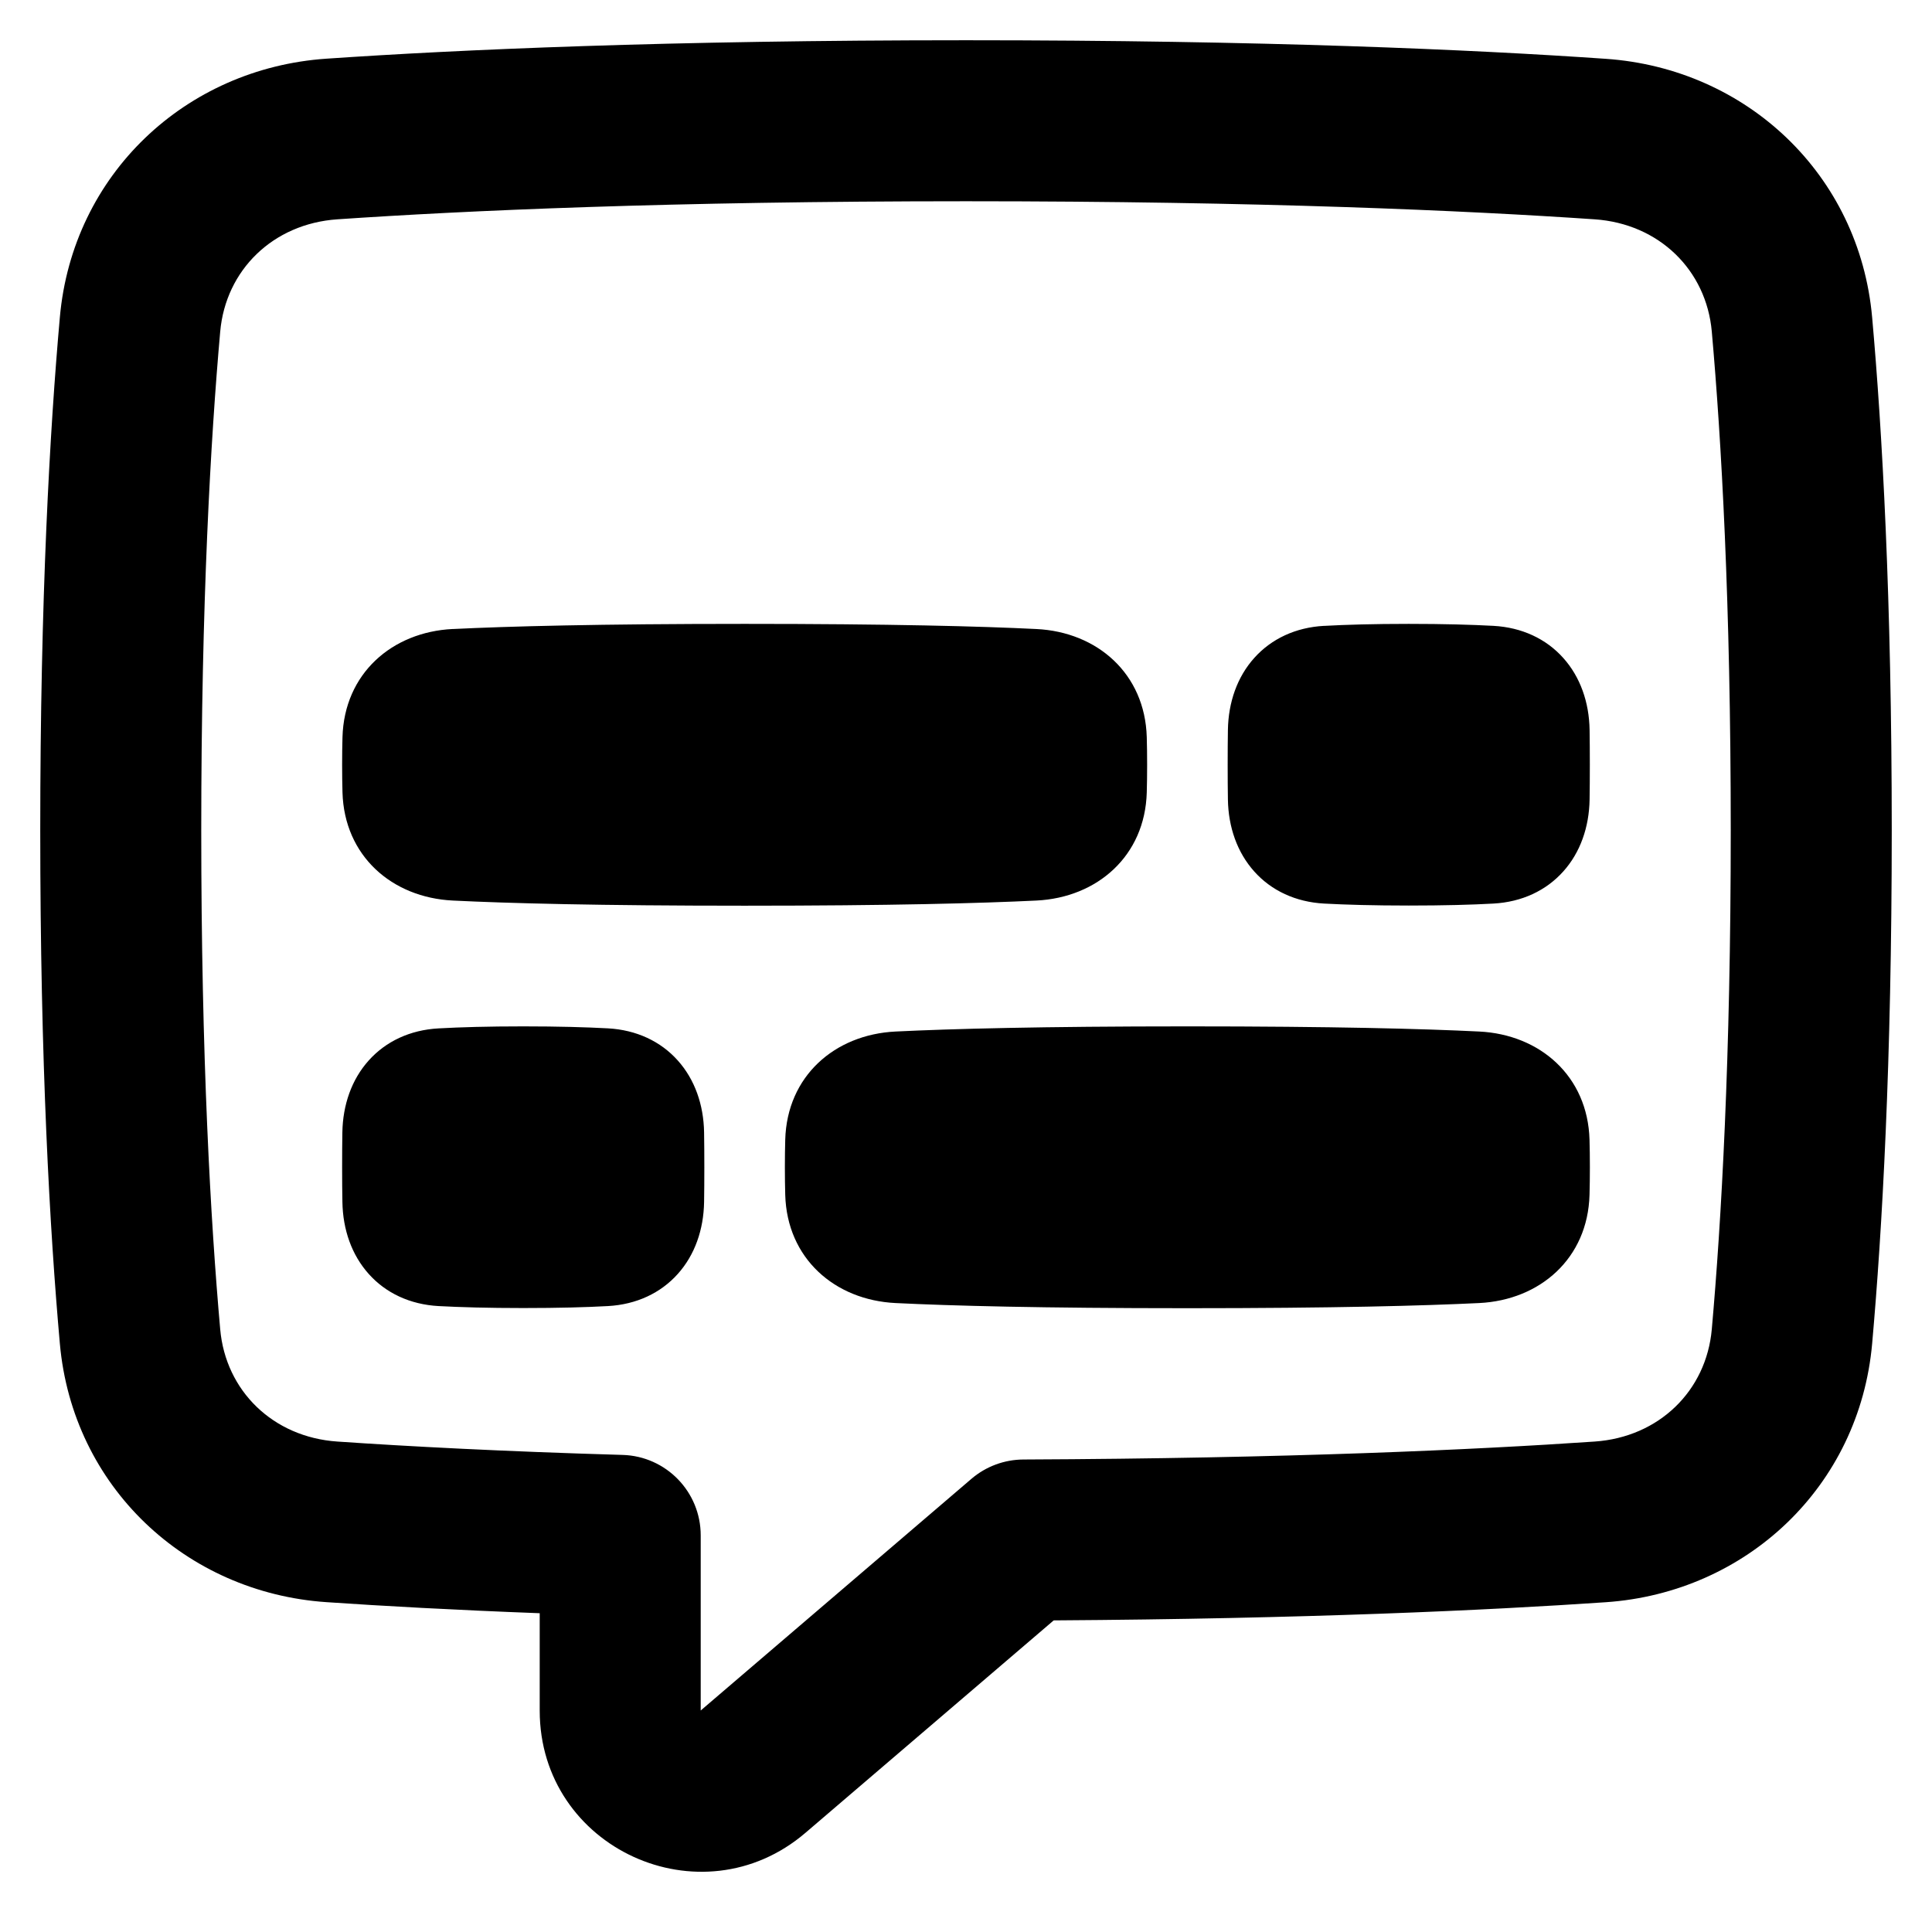 <svg xmlns="http://www.w3.org/2000/svg" fill="none" viewBox="0 0 48 48" id="Video-Subtitles--Streamline-Plump-Remix">
  <desc>
    Video Subtitles Streamline Icon: https://streamlinehq.com
  </desc>
  <g id="video-subtitles">
    <path id="Union" fill="#000000" fill-rule="evenodd" d="M24 1c-7.416 0 -12.616 0.234 -15.892 0.458 -3.497 0.239 -6.305 2.874 -6.621 6.425C1.238 10.679 1 14.864 1 20.632s0.238 9.953 0.487 12.748c0.316 3.552 3.124 6.186 6.621 6.425 1.405 0.096 3.165 0.194 5.301 0.275v2.42c0 3.42 4.012 5.252 6.602 3.036l6.168 -5.278c6.267 -0.04 10.768 -0.25 13.713 -0.451 3.497 -0.239 6.305 -2.874 6.621 -6.425 0.248 -2.795 0.487 -6.981 0.487 -12.748 0 -5.768 -0.238 -9.953 -0.487 -12.748 -0.316 -3.552 -3.124 -6.186 -6.621 -6.425C36.616 1.234 31.416 1 24 1ZM8.38 5.449C11.559 5.232 16.668 5 24 5c7.332 0 12.441 0.232 15.62 0.449 1.598 0.109 2.774 1.261 2.909 2.789C42.766 10.907 43 14.974 43 20.632s-0.234 9.725 -0.471 12.394c-0.136 1.528 -1.311 2.679 -2.909 2.789 -2.968 0.203 -7.62 0.418 -14.193 0.446 -0.474 0.002 -0.932 0.172 -1.292 0.48l-6.725 5.755 -0.001 0.001 -0 -4.351c0 -1.082 -0.86 -1.968 -1.942 -1.999 -2.985 -0.087 -5.331 -0.212 -7.087 -0.332 -1.598 -0.109 -2.774 -1.261 -2.909 -2.789C5.234 30.356 5 26.289 5 20.632c0 -5.658 0.234 -9.725 0.471 -12.394 0.136 -1.528 1.311 -2.679 2.909 -2.789ZM11.25 15.628c1.376 -0.067 3.621 -0.128 7.25 -0.128s5.875 0.06 7.25 0.128c1.513 0.074 2.697 1.11 2.741 2.688 0.006 0.209 0.009 0.437 0.009 0.685s-0.003 0.475 -0.009 0.685c-0.043 1.578 -1.228 2.614 -2.741 2.688 -1.376 0.067 -3.621 0.128 -7.25 0.128s-5.875 -0.06 -7.25 -0.128c-1.513 -0.074 -2.697 -1.11 -2.741 -2.688C8.503 19.475 8.5 19.248 8.5 19s0.003 -0.475 0.009 -0.685c0.044 -1.578 1.228 -2.614 2.741 -2.688Zm21.646 -0.078C33.436 15.52 34.125 15.5 35 15.5s1.564 0.02 2.104 0.049c0.707 0.039 1.31 0.322 1.735 0.798 0.423 0.472 0.643 1.101 0.654 1.788 0.004 0.256 0.006 0.543 0.006 0.864s-0.002 0.609 -0.006 0.864c-0.011 0.687 -0.231 1.317 -0.654 1.788 -0.426 0.476 -1.028 0.759 -1.735 0.798 -0.541 0.03 -1.229 0.049 -2.104 0.049s-1.564 -0.02 -2.104 -0.049c-0.707 -0.039 -1.31 -0.322 -1.735 -0.798 -0.423 -0.472 -0.643 -1.101 -0.654 -1.788 -0.004 -0.256 -0.006 -0.543 -0.006 -0.864s0.002 -0.609 0.006 -0.864c0.011 -0.687 0.231 -1.317 0.654 -1.788 0.426 -0.476 1.028 -0.759 1.735 -0.798Zm-22 10C11.436 25.52 12.125 25.5 13 25.5s1.564 0.02 2.104 0.049c0.707 0.039 1.31 0.322 1.735 0.798 0.423 0.472 0.643 1.101 0.654 1.788 0.004 0.256 0.006 0.543 0.006 0.864s-0.002 0.609 -0.006 0.864c-0.011 0.687 -0.231 1.317 -0.654 1.788 -0.426 0.476 -1.028 0.759 -1.735 0.798 -0.541 0.03 -1.229 0.049 -2.104 0.049s-1.564 -0.02 -2.104 -0.049c-0.707 -0.039 -1.31 -0.322 -1.735 -0.798 -0.423 -0.472 -0.643 -1.101 -0.654 -1.788C8.502 29.608 8.5 29.322 8.5 29s0.002 -0.609 0.006 -0.864c0.011 -0.687 0.231 -1.317 0.654 -1.788 0.426 -0.476 1.028 -0.759 1.735 -0.798Zm11.354 0.078c1.376 -0.067 3.621 -0.128 7.25 -0.128s5.875 0.06 7.25 0.128c1.513 0.074 2.697 1.11 2.741 2.688 0.006 0.209 0.009 0.437 0.009 0.685s-0.003 0.475 -0.009 0.685c-0.043 1.578 -1.228 2.614 -2.741 2.688 -1.376 0.067 -3.621 0.128 -7.25 0.128s-5.875 -0.06 -7.25 -0.128c-1.513 -0.074 -2.697 -1.11 -2.741 -2.688 -0.006 -0.209 -0.009 -0.437 -0.009 -0.685s0.003 -0.475 0.009 -0.685c0.043 -1.578 1.228 -2.614 2.741 -2.688Z" clip-rule="evenodd" stroke-width="1"></path>
  </g>
</svg>